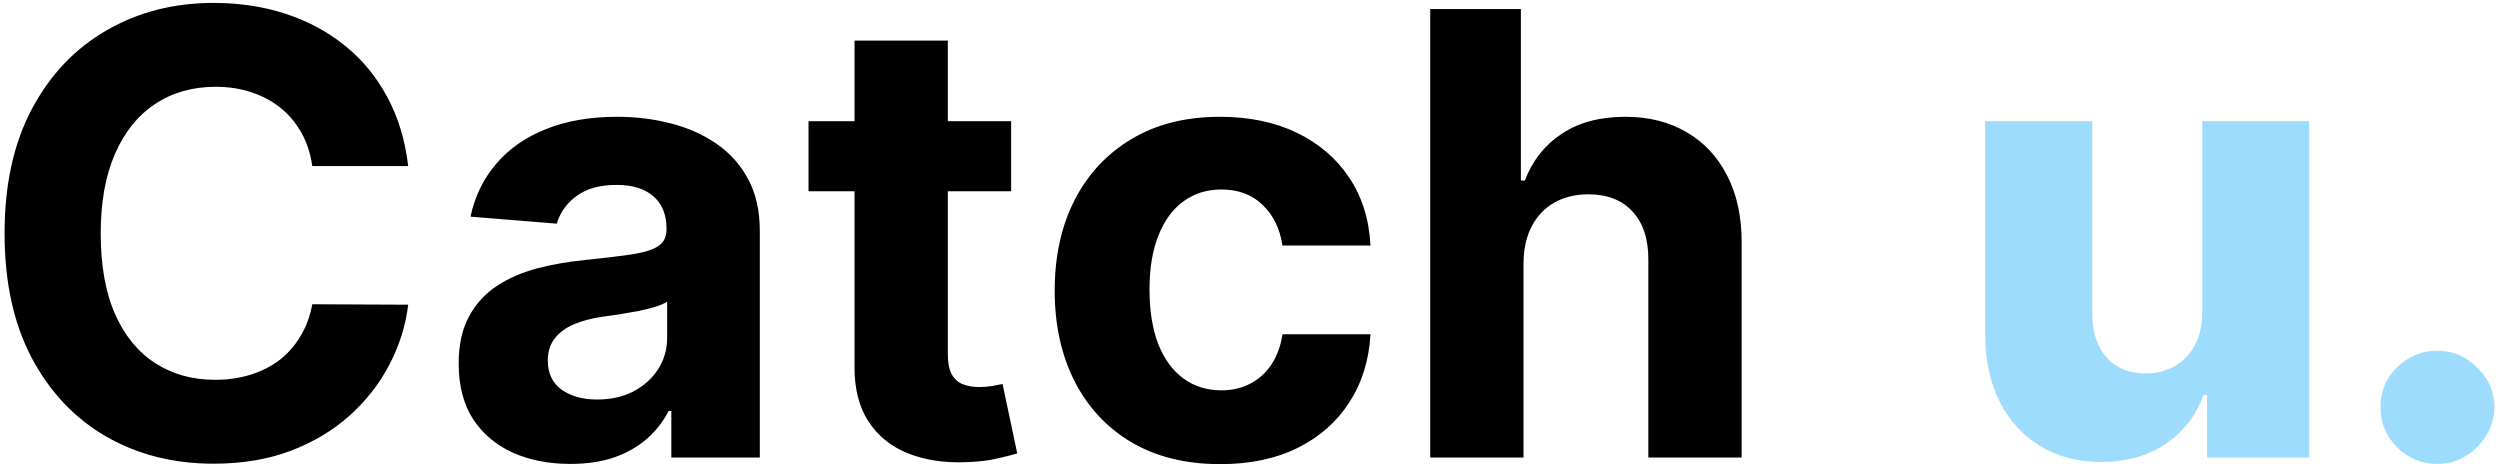 <svg width="377" height="70" viewBox="0 0 377 70" fill="none" xmlns="http://www.w3.org/2000/svg">
<path d="M61.556 25.043H47.091C46.826 23.172 46.287 21.509 45.472 20.056C44.658 18.581 43.612 17.326 42.335 16.291C41.058 15.256 39.583 14.464 37.909 13.913C36.258 13.363 34.464 13.088 32.526 13.088C29.026 13.088 25.976 13.957 23.378 15.697C20.78 17.414 18.766 19.924 17.334 23.227C15.903 26.507 15.188 30.492 15.188 35.182C15.188 40.004 15.903 44.055 17.334 47.335C18.788 50.616 20.813 53.093 23.411 54.766C26.009 56.439 29.015 57.276 32.427 57.276C34.343 57.276 36.115 57.023 37.744 56.516C39.396 56.01 40.86 55.272 42.137 54.304C43.414 53.313 44.471 52.113 45.307 50.704C46.166 49.295 46.76 47.688 47.091 45.882L61.556 45.948C61.181 49.053 60.246 52.047 58.749 54.931C57.273 57.793 55.281 60.358 52.771 62.626C50.283 64.872 47.311 66.655 43.854 67.976C40.419 69.275 36.533 69.925 32.196 69.925C26.163 69.925 20.769 68.56 16.014 65.829C11.28 63.099 7.537 59.147 4.785 53.973C2.055 48.799 0.69 42.535 0.69 35.182C0.69 27.806 2.077 21.531 4.851 16.357C7.625 11.183 11.39 7.242 16.146 4.534C20.901 1.804 26.251 0.439 32.196 0.439C36.115 0.439 39.748 0.989 43.094 2.09C46.463 3.191 49.446 4.798 52.044 6.912C54.642 9.004 56.756 11.569 58.385 14.607C60.037 17.645 61.093 21.124 61.556 25.043ZM86.011 69.958C82.775 69.958 79.89 69.396 77.359 68.273C74.826 67.129 72.823 65.444 71.348 63.221C69.895 60.975 69.168 58.179 69.168 54.832C69.168 52.014 69.686 49.647 70.72 47.731C71.755 45.816 73.164 44.275 74.948 43.108C76.731 41.941 78.757 41.06 81.024 40.466C83.314 39.871 85.714 39.453 88.224 39.211C91.174 38.903 93.552 38.617 95.357 38.352C97.163 38.066 98.473 37.648 99.287 37.097C100.102 36.547 100.509 35.732 100.509 34.653V34.455C100.509 32.364 99.849 30.745 98.528 29.601C97.229 28.456 95.379 27.883 92.98 27.883C90.448 27.883 88.433 28.445 86.936 29.567C85.439 30.668 84.448 32.055 83.964 33.729L70.951 32.672C71.612 29.59 72.911 26.925 74.849 24.68C76.786 22.412 79.285 20.673 82.345 19.462C85.428 18.229 88.995 17.612 93.046 17.612C95.864 17.612 98.561 17.942 101.137 18.603C103.735 19.264 106.036 20.287 108.039 21.674C110.065 23.061 111.661 24.845 112.828 27.024C113.995 29.182 114.578 31.769 114.578 34.785V69H101.236V61.966H100.84C100.025 63.551 98.935 64.949 97.57 66.16C96.205 67.349 94.565 68.284 92.649 68.967C90.734 69.627 88.521 69.958 86.011 69.958ZM90.04 60.248C92.11 60.248 93.937 59.841 95.522 59.026C97.108 58.19 98.352 57.067 99.254 55.658C100.157 54.249 100.608 52.652 100.608 50.869V45.486C100.168 45.772 99.563 46.036 98.792 46.278C98.043 46.499 97.196 46.708 96.249 46.906C95.302 47.082 94.356 47.247 93.409 47.401C92.462 47.533 91.603 47.654 90.833 47.765C89.182 48.007 87.74 48.392 86.507 48.92C85.274 49.449 84.316 50.164 83.633 51.067C82.951 51.948 82.61 53.049 82.61 54.37C82.61 56.285 83.303 57.749 84.69 58.762C86.099 59.753 87.883 60.248 90.04 60.248ZM152.475 18.273V28.841H121.926V18.273H152.475ZM128.862 6.119H142.931V53.412C142.931 54.711 143.129 55.724 143.525 56.45C143.922 57.155 144.472 57.65 145.176 57.936C145.903 58.223 146.74 58.366 147.686 58.366C148.347 58.366 149.007 58.311 149.668 58.201C150.328 58.069 150.835 57.969 151.187 57.903L153.4 68.373C152.695 68.593 151.705 68.846 150.428 69.132C149.151 69.44 147.598 69.627 145.771 69.694C142.38 69.826 139.408 69.374 136.854 68.34C134.322 67.305 132.352 65.697 130.942 63.518C129.533 61.338 128.84 58.586 128.862 55.261V6.119ZM184.015 69.991C178.819 69.991 174.349 68.89 170.606 66.688C166.885 64.465 164.023 61.382 162.02 57.441C160.038 53.5 159.047 48.965 159.047 43.834C159.047 38.639 160.049 34.081 162.053 30.162C164.078 26.221 166.951 23.149 170.672 20.948C174.393 18.724 178.819 17.612 183.949 17.612C188.374 17.612 192.249 18.416 195.574 20.023C198.898 21.63 201.529 23.887 203.467 26.793C205.404 29.7 206.472 33.112 206.67 37.031H193.394C193.02 34.499 192.029 32.463 190.422 30.922C188.836 29.358 186.756 28.577 184.18 28.577C182 28.577 180.096 29.171 178.466 30.36C176.859 31.527 175.604 33.233 174.701 35.479C173.799 37.725 173.347 40.444 173.347 43.636C173.347 46.873 173.788 49.625 174.668 51.893C175.571 54.16 176.837 55.889 178.466 57.078C180.096 58.267 182 58.861 184.18 58.861C185.787 58.861 187.229 58.531 188.506 57.87C189.805 57.21 190.873 56.252 191.71 54.997C192.568 53.72 193.13 52.19 193.394 50.407H206.67C206.45 54.282 205.393 57.694 203.5 60.645C201.628 63.573 199.041 65.863 195.739 67.514C192.436 69.165 188.528 69.991 184.015 69.991ZM229.747 39.673V69H215.678V1.364H229.35V27.223H229.945C231.09 24.228 232.939 21.884 235.493 20.188C238.047 18.471 241.251 17.612 245.104 17.612C248.626 17.612 251.698 18.383 254.318 19.924C256.96 21.443 259.007 23.634 260.46 26.496C261.936 29.336 262.662 32.738 262.64 36.701V69H248.571V39.211C248.593 36.084 247.801 33.652 246.193 31.912C244.608 30.173 242.385 29.303 239.522 29.303C237.607 29.303 235.911 29.711 234.436 30.525C232.983 31.34 231.838 32.529 231.002 34.092C230.187 35.633 229.769 37.494 229.747 39.673Z" fill="black"/>
<path d="M332.101 47.104V18.273H348.218V69H332.828V59.555H332.299C331.176 62.659 329.261 65.125 326.553 66.952C323.867 68.758 320.619 69.66 316.81 69.66C313.354 69.66 310.315 68.868 307.695 67.283C305.075 65.697 303.039 63.485 301.586 60.645C300.132 57.782 299.395 54.436 299.373 50.605V18.273H315.522V47.434C315.544 50.186 316.271 52.355 317.702 53.94C319.133 55.526 321.082 56.318 323.548 56.318C325.155 56.318 326.597 55.966 327.874 55.261C329.173 54.535 330.197 53.489 330.945 52.124C331.716 50.737 332.101 49.064 332.101 47.104ZM367.579 69.958C365.201 69.958 363.165 69.121 361.469 67.448C359.796 65.775 358.97 63.749 358.992 61.371C358.97 59.037 359.796 57.045 361.469 55.394C363.165 53.72 365.201 52.883 367.579 52.883C369.825 52.883 371.806 53.72 373.524 55.394C375.263 57.045 376.144 59.037 376.166 61.371C376.144 62.956 375.725 64.398 374.911 65.697C374.118 66.996 373.072 68.031 371.773 68.802C370.496 69.572 369.098 69.958 367.579 69.958Z" fill="#9DDCFC"/>
</svg>
